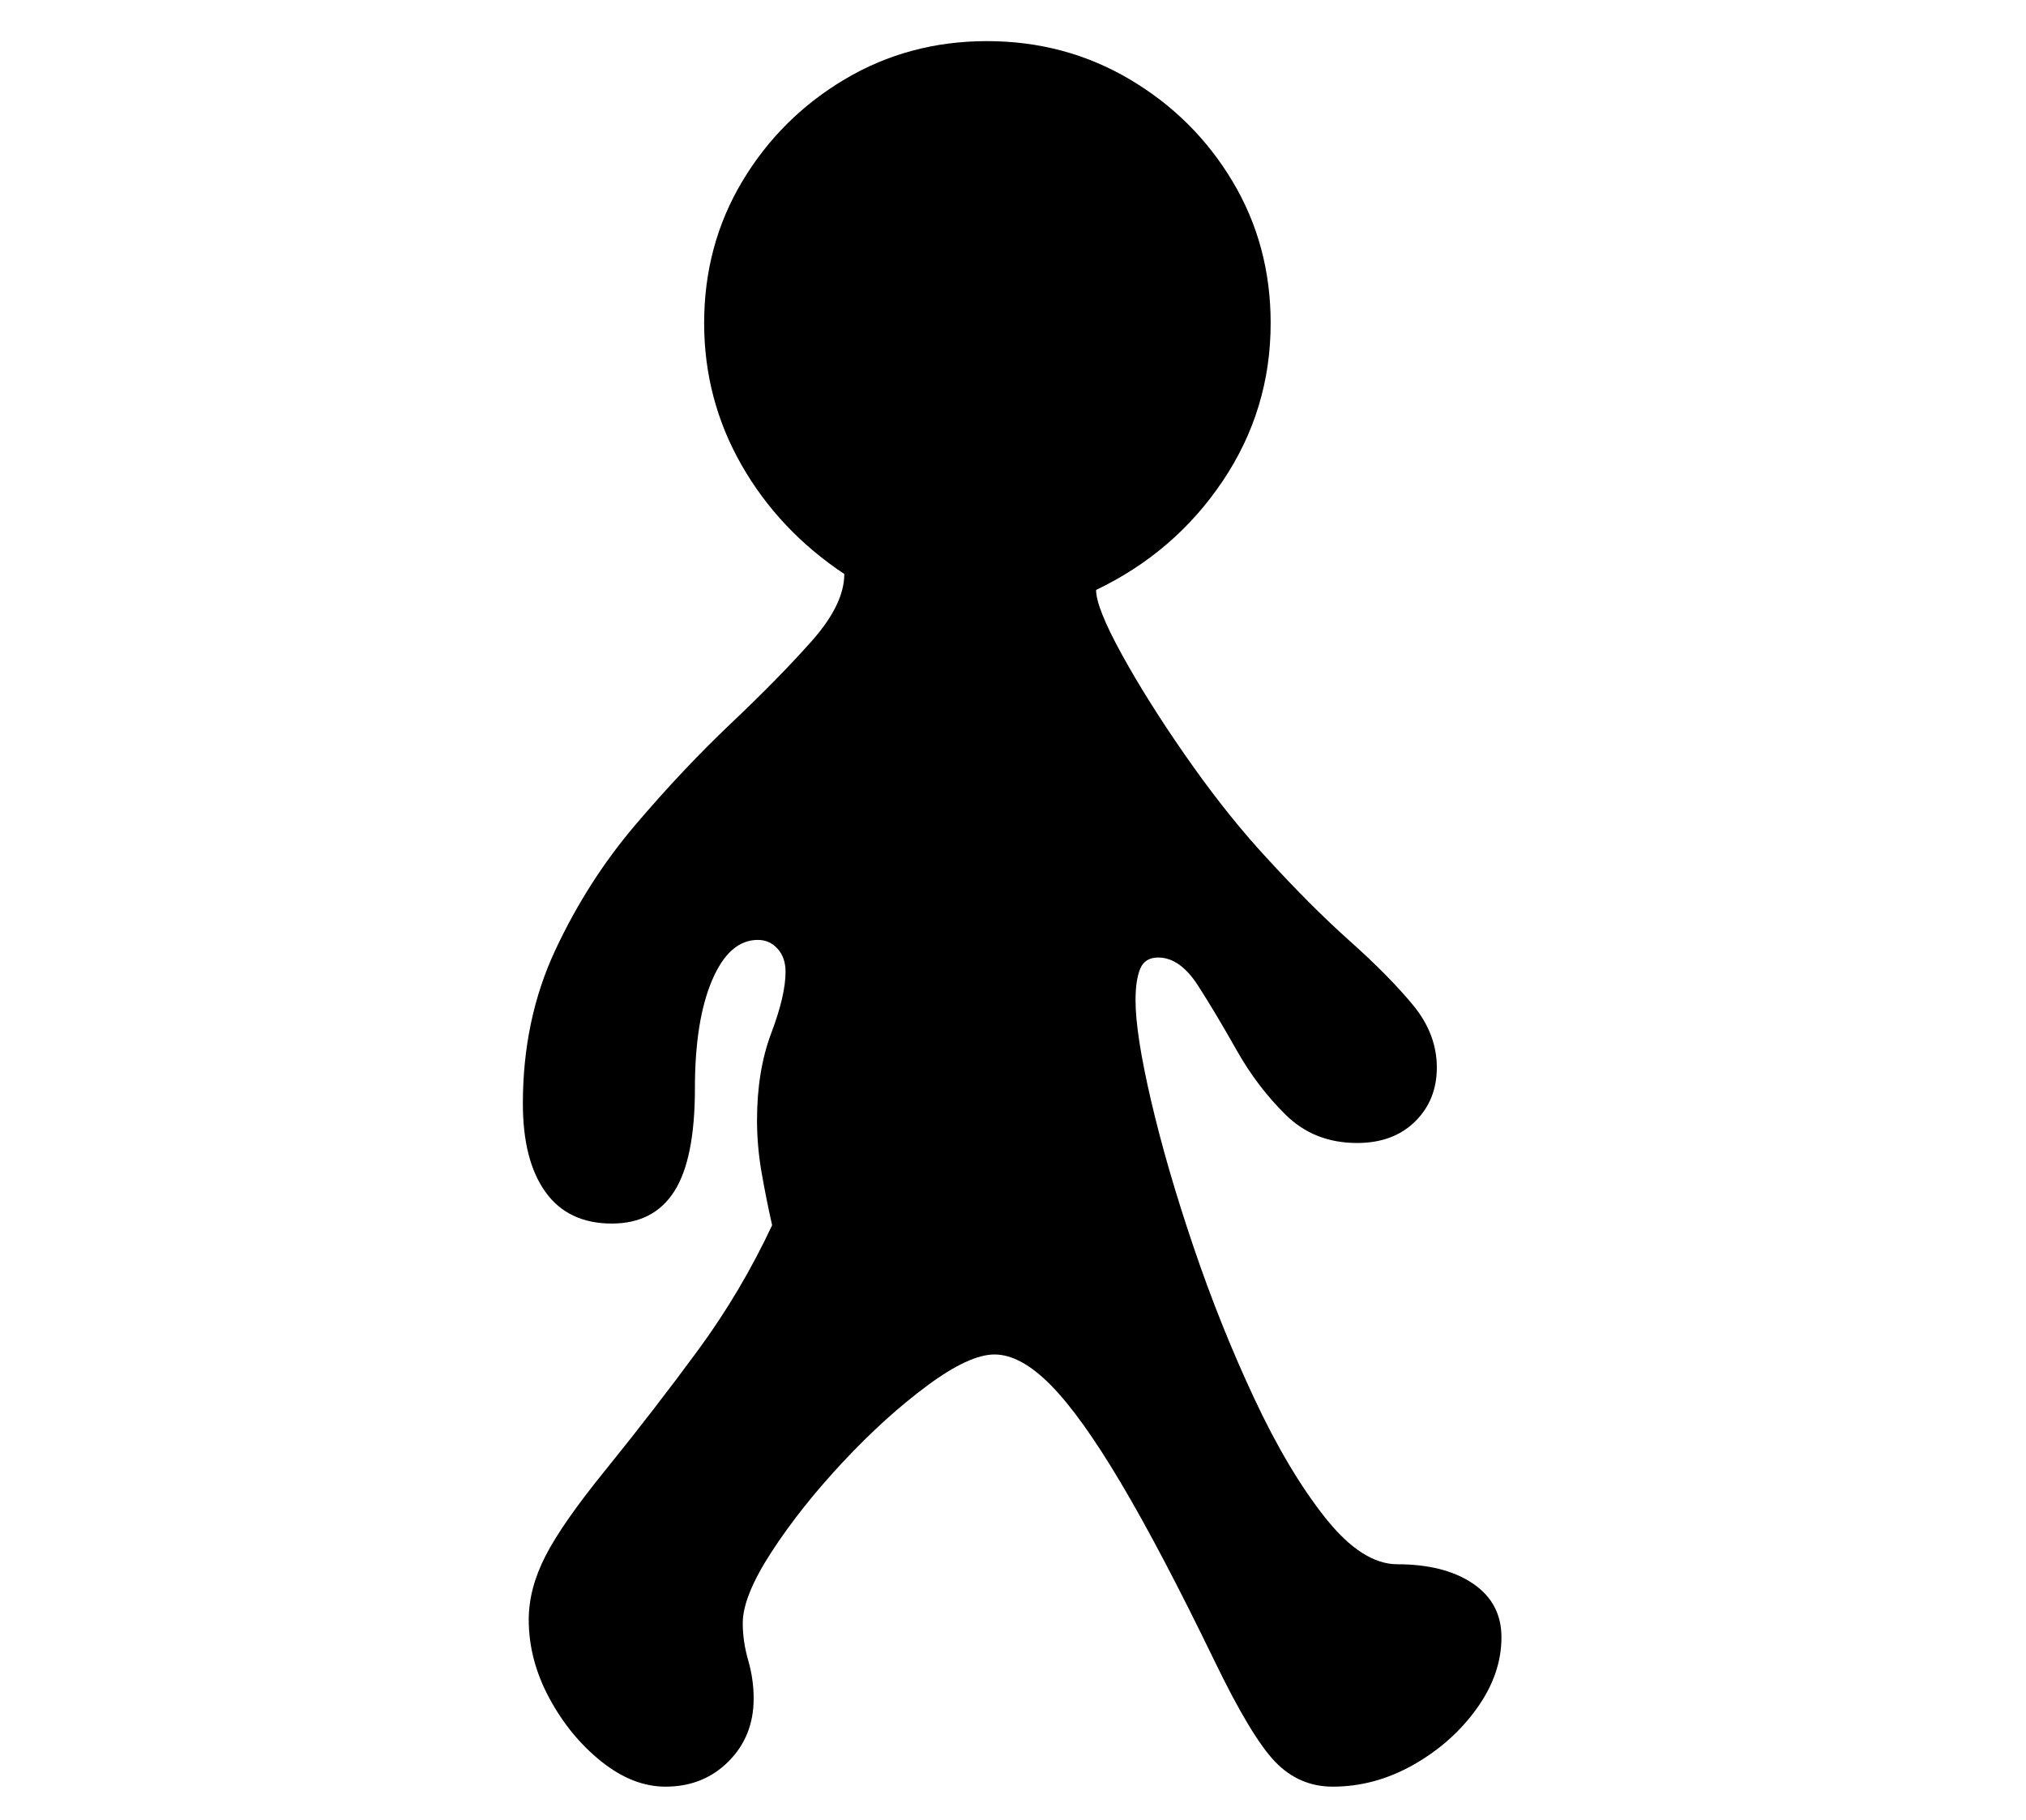 <?xml version="1.0" standalone="no"?>
<!DOCTYPE svg PUBLIC "-//W3C//DTD SVG 1.1//EN" "http://www.w3.org/Graphics/SVG/1.1/DTD/svg11.dtd">
<svg xmlns="http://www.w3.org/2000/svg" xmlns:xlink="http://www.w3.org/1999/xlink" version="1.1"
   viewBox="94 -151 2414 2169">
   <path fill="currentColor"
      d="M1682 1978q-40 0 -68.5 -29.5t-72.5 -120.5q-64 -132 -111.5 -212t-83.5 -116.5t-67 -36.5q-30 0 -80 37t-100.5 91t-85 107t-34.5 85q0 22 6.5 44.5t6.5 45.5q0 45 -30 75t-75 30q-39 0 -76.5 -30t-62 -75.5t-24.5 -93.5q0 -37 20 -76t72 -103q59 -73 110 -142.5
t88 -148.5q-7 -31 -12.5 -62.5t-5.5 -62.5q0 -59 17 -104t17 -73q0 -17 -9.5 -27.5t-23.5 -10.5q-34 0 -54.5 48t-20.5 129q0 84 -24.5 122.5t-74.5 38.5q-52 0 -79 -37.5t-27 -105.5q0 -100 38.5 -182.5t95.5 -149.5t114.5 -121.5t96 -98t38.5 -79.5q-78 -52 -122.5 -130
t-44.5 -169q0 -93 45.5 -169t122 -121.5t169.5 -45.5t170 45.5t122.5 121.5t45.5 169q0 103 -57 188t-151 130q0 21 30.5 76.5t75 119.5t87.5 112l10 11q53 58 99.5 99.5t75 76t28.5 74.5q0 39 -26 64.5t-69 25.5q-51 0 -85 -33.5t-58.5 -77t-46 -77t-47.5 -33.5
q-16 0 -21.5 13.5t-5.5 37.5q0 40 18.5 119.5t50.5 174t72.5 181t84.5 142t86 55.5q56 0 90 23t34 64q0 44 -29.5 85t-75.5 67t-96 26z" />
</svg>